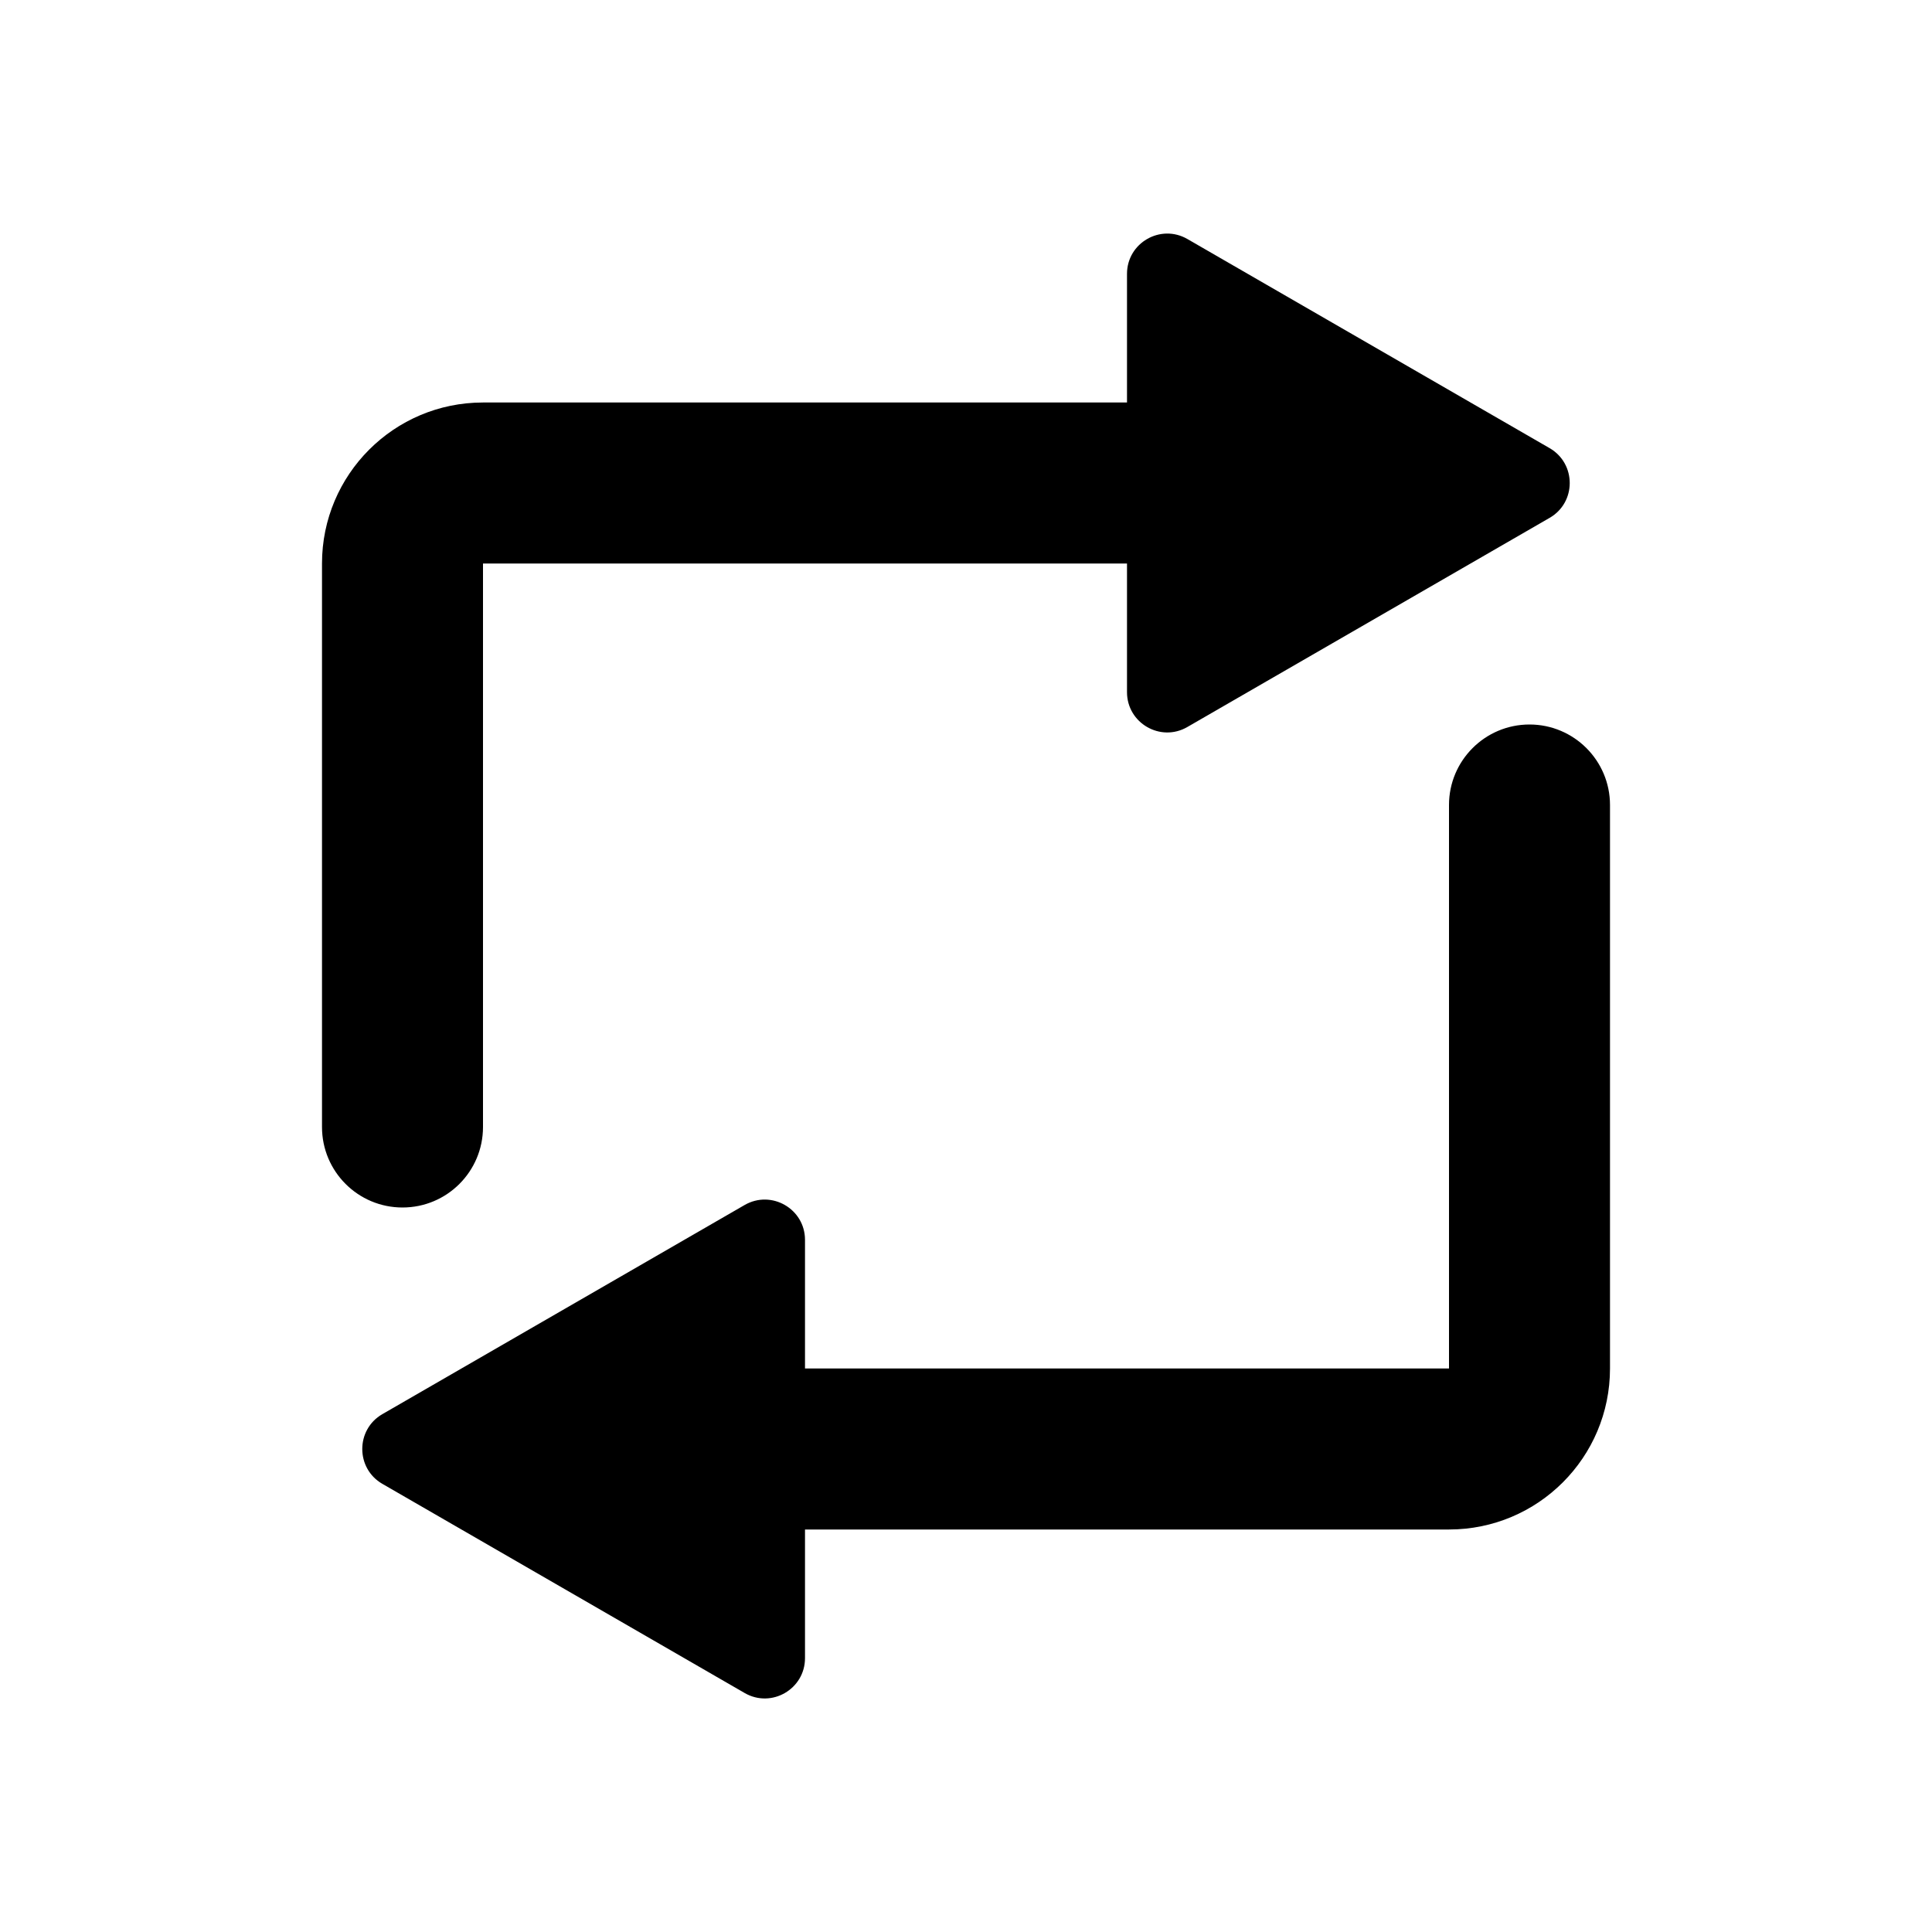 <svg width="24" height="24" viewBox="0 0 24 24" fill="none" xmlns="http://www.w3.org/2000/svg">
<path fill="currentColor" fill-rule="evenodd" clip-rule="evenodd" d="M19.25 5.567C19.583 5.76 19.583 6.241 19.25 6.433L14.75 9.031C14.417 9.224 14 8.983 14 8.598V7H6V14C6 14.553 5.552 15 5 15C4.448 15 4 14.553 4 14V7C4 5.896 4.895 5 6 5H14V3.402C14 3.017 14.417 2.777 14.75 2.969L19.25 5.567ZM18 19C19.105 19 20 18.105 20 17V10C20 9.448 19.552 9 19 9C18.448 9 18 9.448 18 10L18 17L10 17V15.402C10 15.017 9.583 14.777 9.25 14.969L4.75 17.567C4.417 17.759 4.417 18.241 4.75 18.433L9.25 21.031C9.583 21.224 10 20.983 10 20.598V19L18 19Z" />
</svg>

